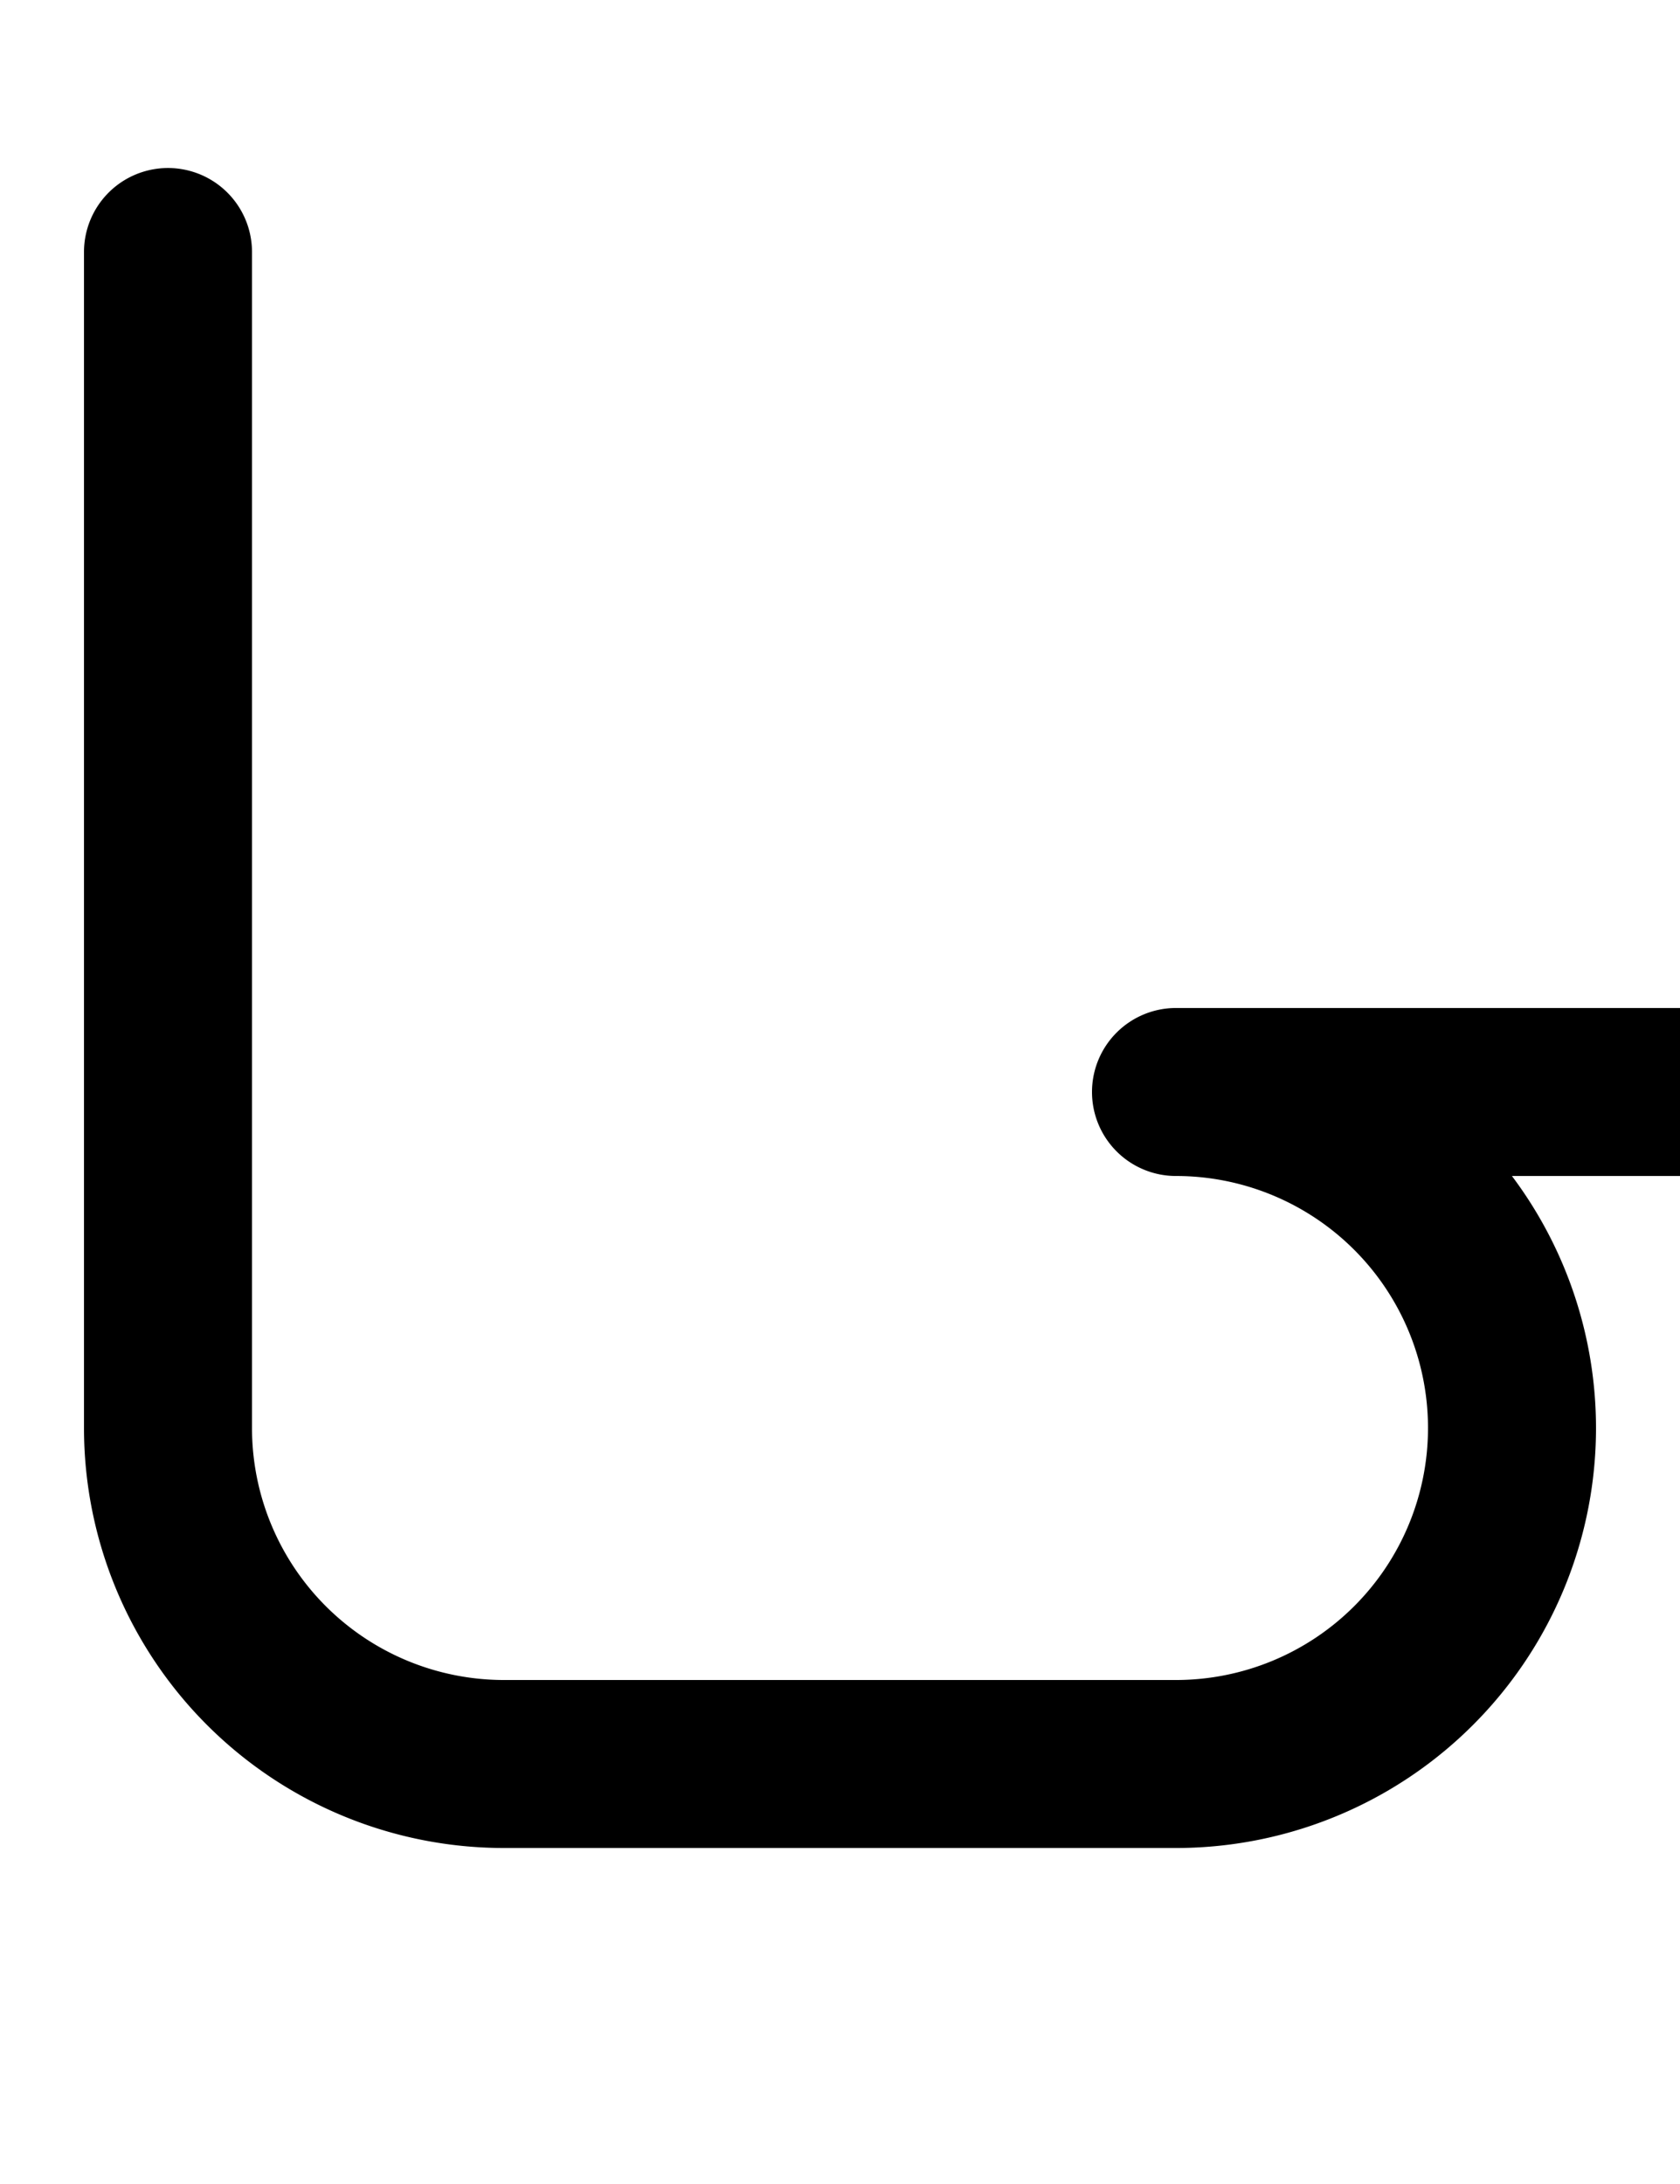 <svg width="500" height="650" xmlns="http://www.w3.org/2000/svg">
   <path
      d="M 44.439 50.631 A 25 25 0 0 0 25 75 L 25 425 A 125 125 0 0 0 150 550 L 350 550 A 125 125 0 0 0 475 425 A 125 125 0 0 0 449.98 350 L 500 350 L 500 349.369 A 25 25 0 0 0 525 325 A 25 25 0 0 0 500 300.631 L 500 300 L 350 300 A 25 25 0 0 0 325 325 A 25 25 0 0 0 350 350 A 75 75 0 0 1 425 425 A 75 75 0 0 1 350 500 L 150 500 A 75 75 0 0 1 75 425 L 75 75 A 25 25 0 0 0 44.439 50.631 z " />
</svg>